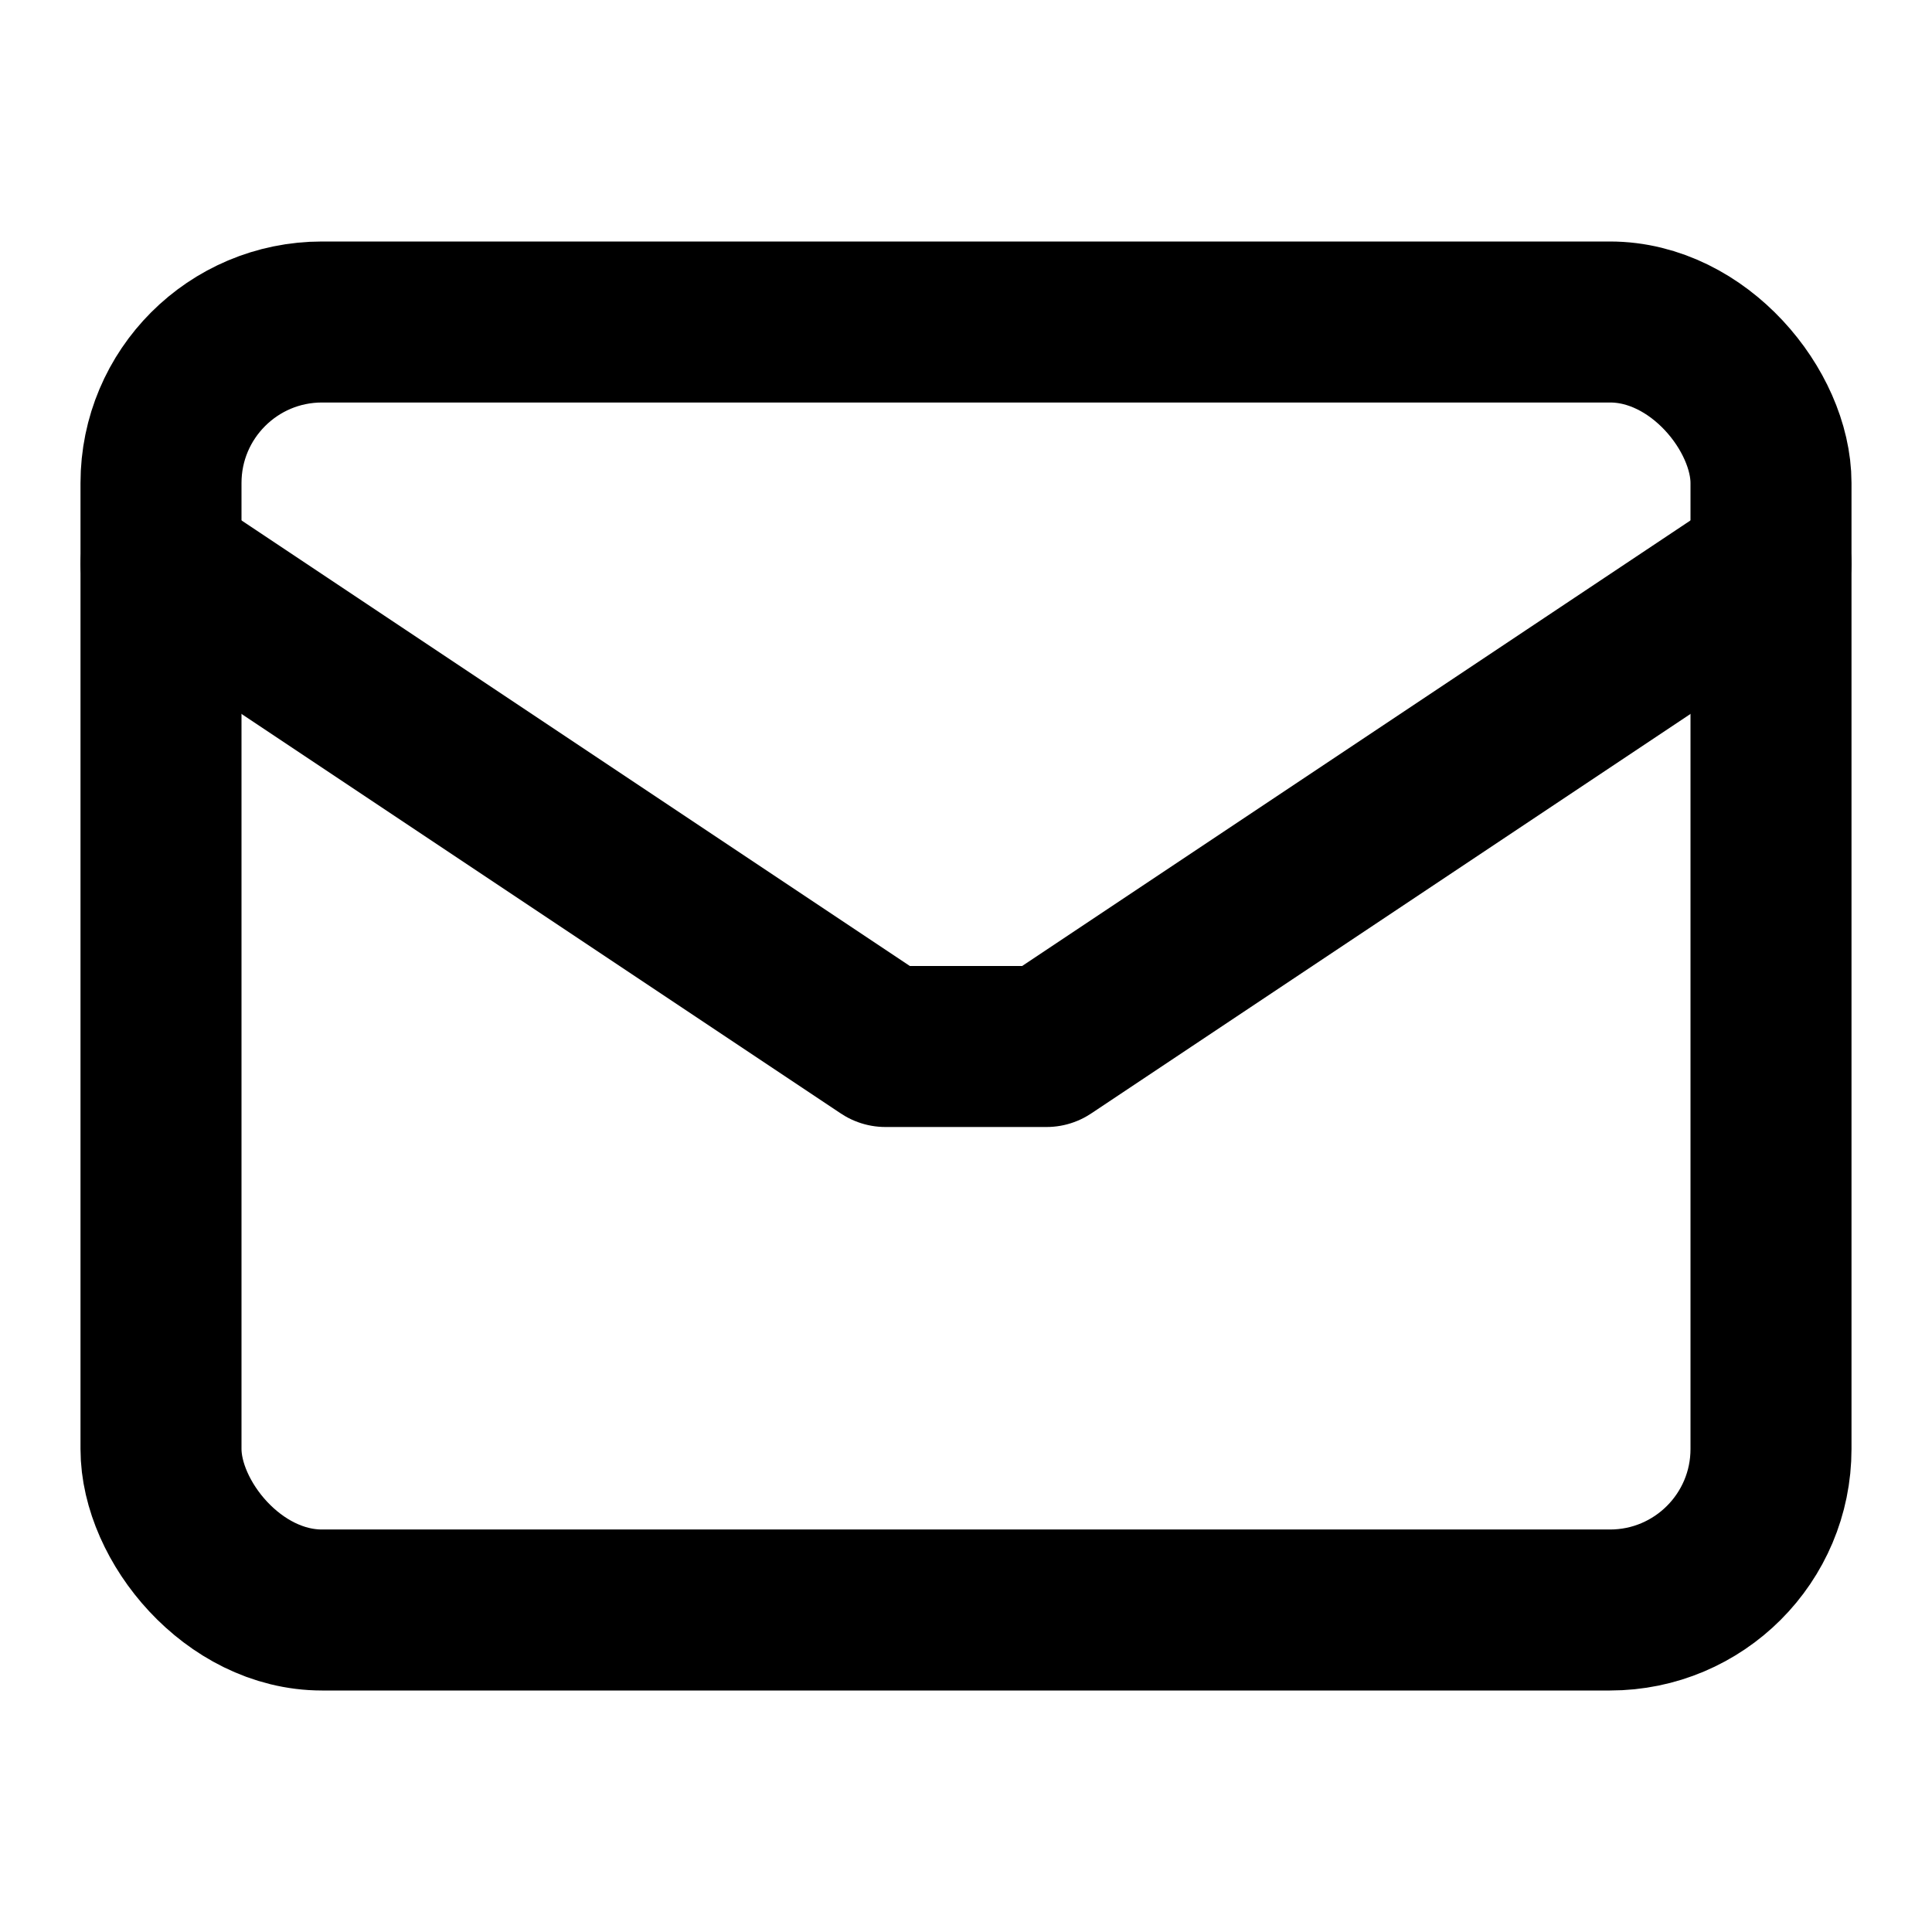 <svg xmlns="http://www.w3.org/2000/svg" width="24" height="24" fill="none" stroke="currentColor" stroke-linecap="round" stroke-linejoin="round" stroke-width="2" viewBox="0 0 24 24"><path d="m22 7-9 6h-2L2 7"/><rect width="20" height="16" x="2" y="4" rx="2"/></svg>
